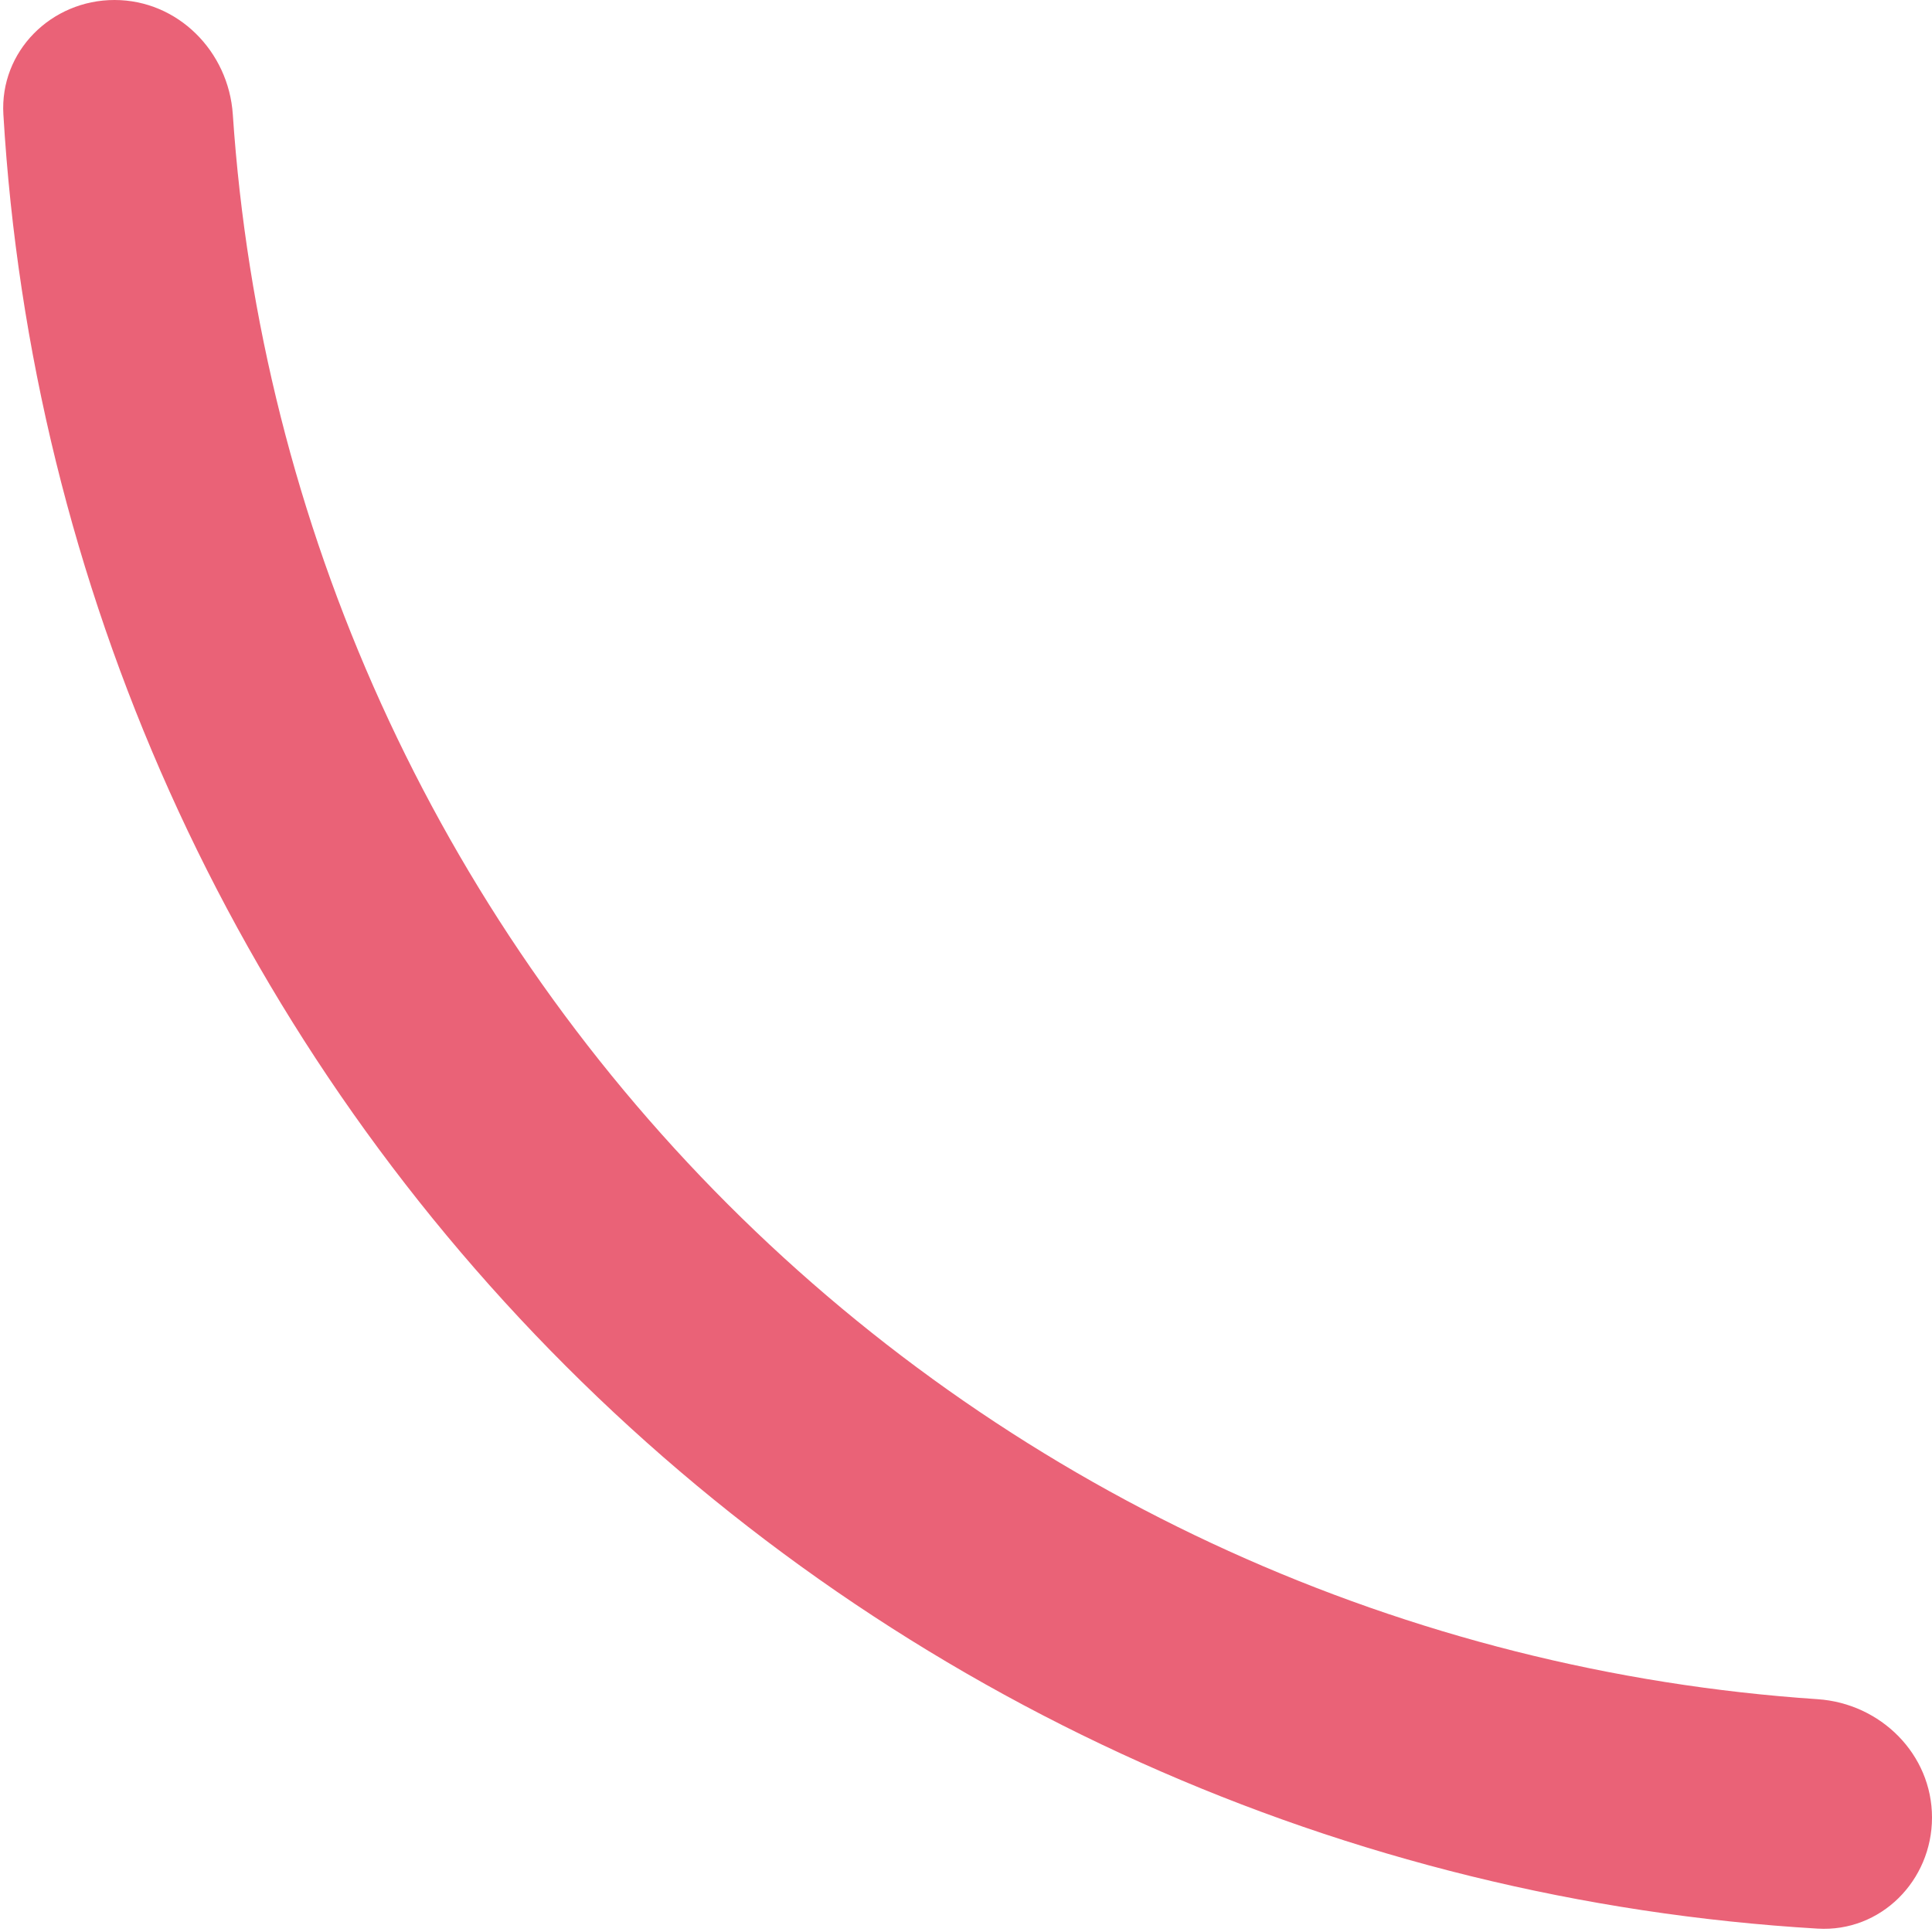 <svg width="20" height="20" viewBox="0 0 20 20" fill="none" xmlns="http://www.w3.org/2000/svg">
<path d="M20 18.815C20 19.469 19.469 20.004 18.816 19.965C13.943 19.676 9.328 17.613 5.858 14.142C2.387 10.672 0.324 6.057 0.035 1.185C-0.004 0.531 0.531 3.8147e-06 1.185 1.90735e-06C1.84 1.90735e-06 2.366 0.531 2.41 1.184C2.695 5.427 4.508 9.44 7.534 12.466C10.56 15.492 14.572 17.305 18.816 17.59C19.469 17.634 20 18.16 20 18.815Z" fill="#E1203E" fill-opacity="0.7"/>
</svg>
